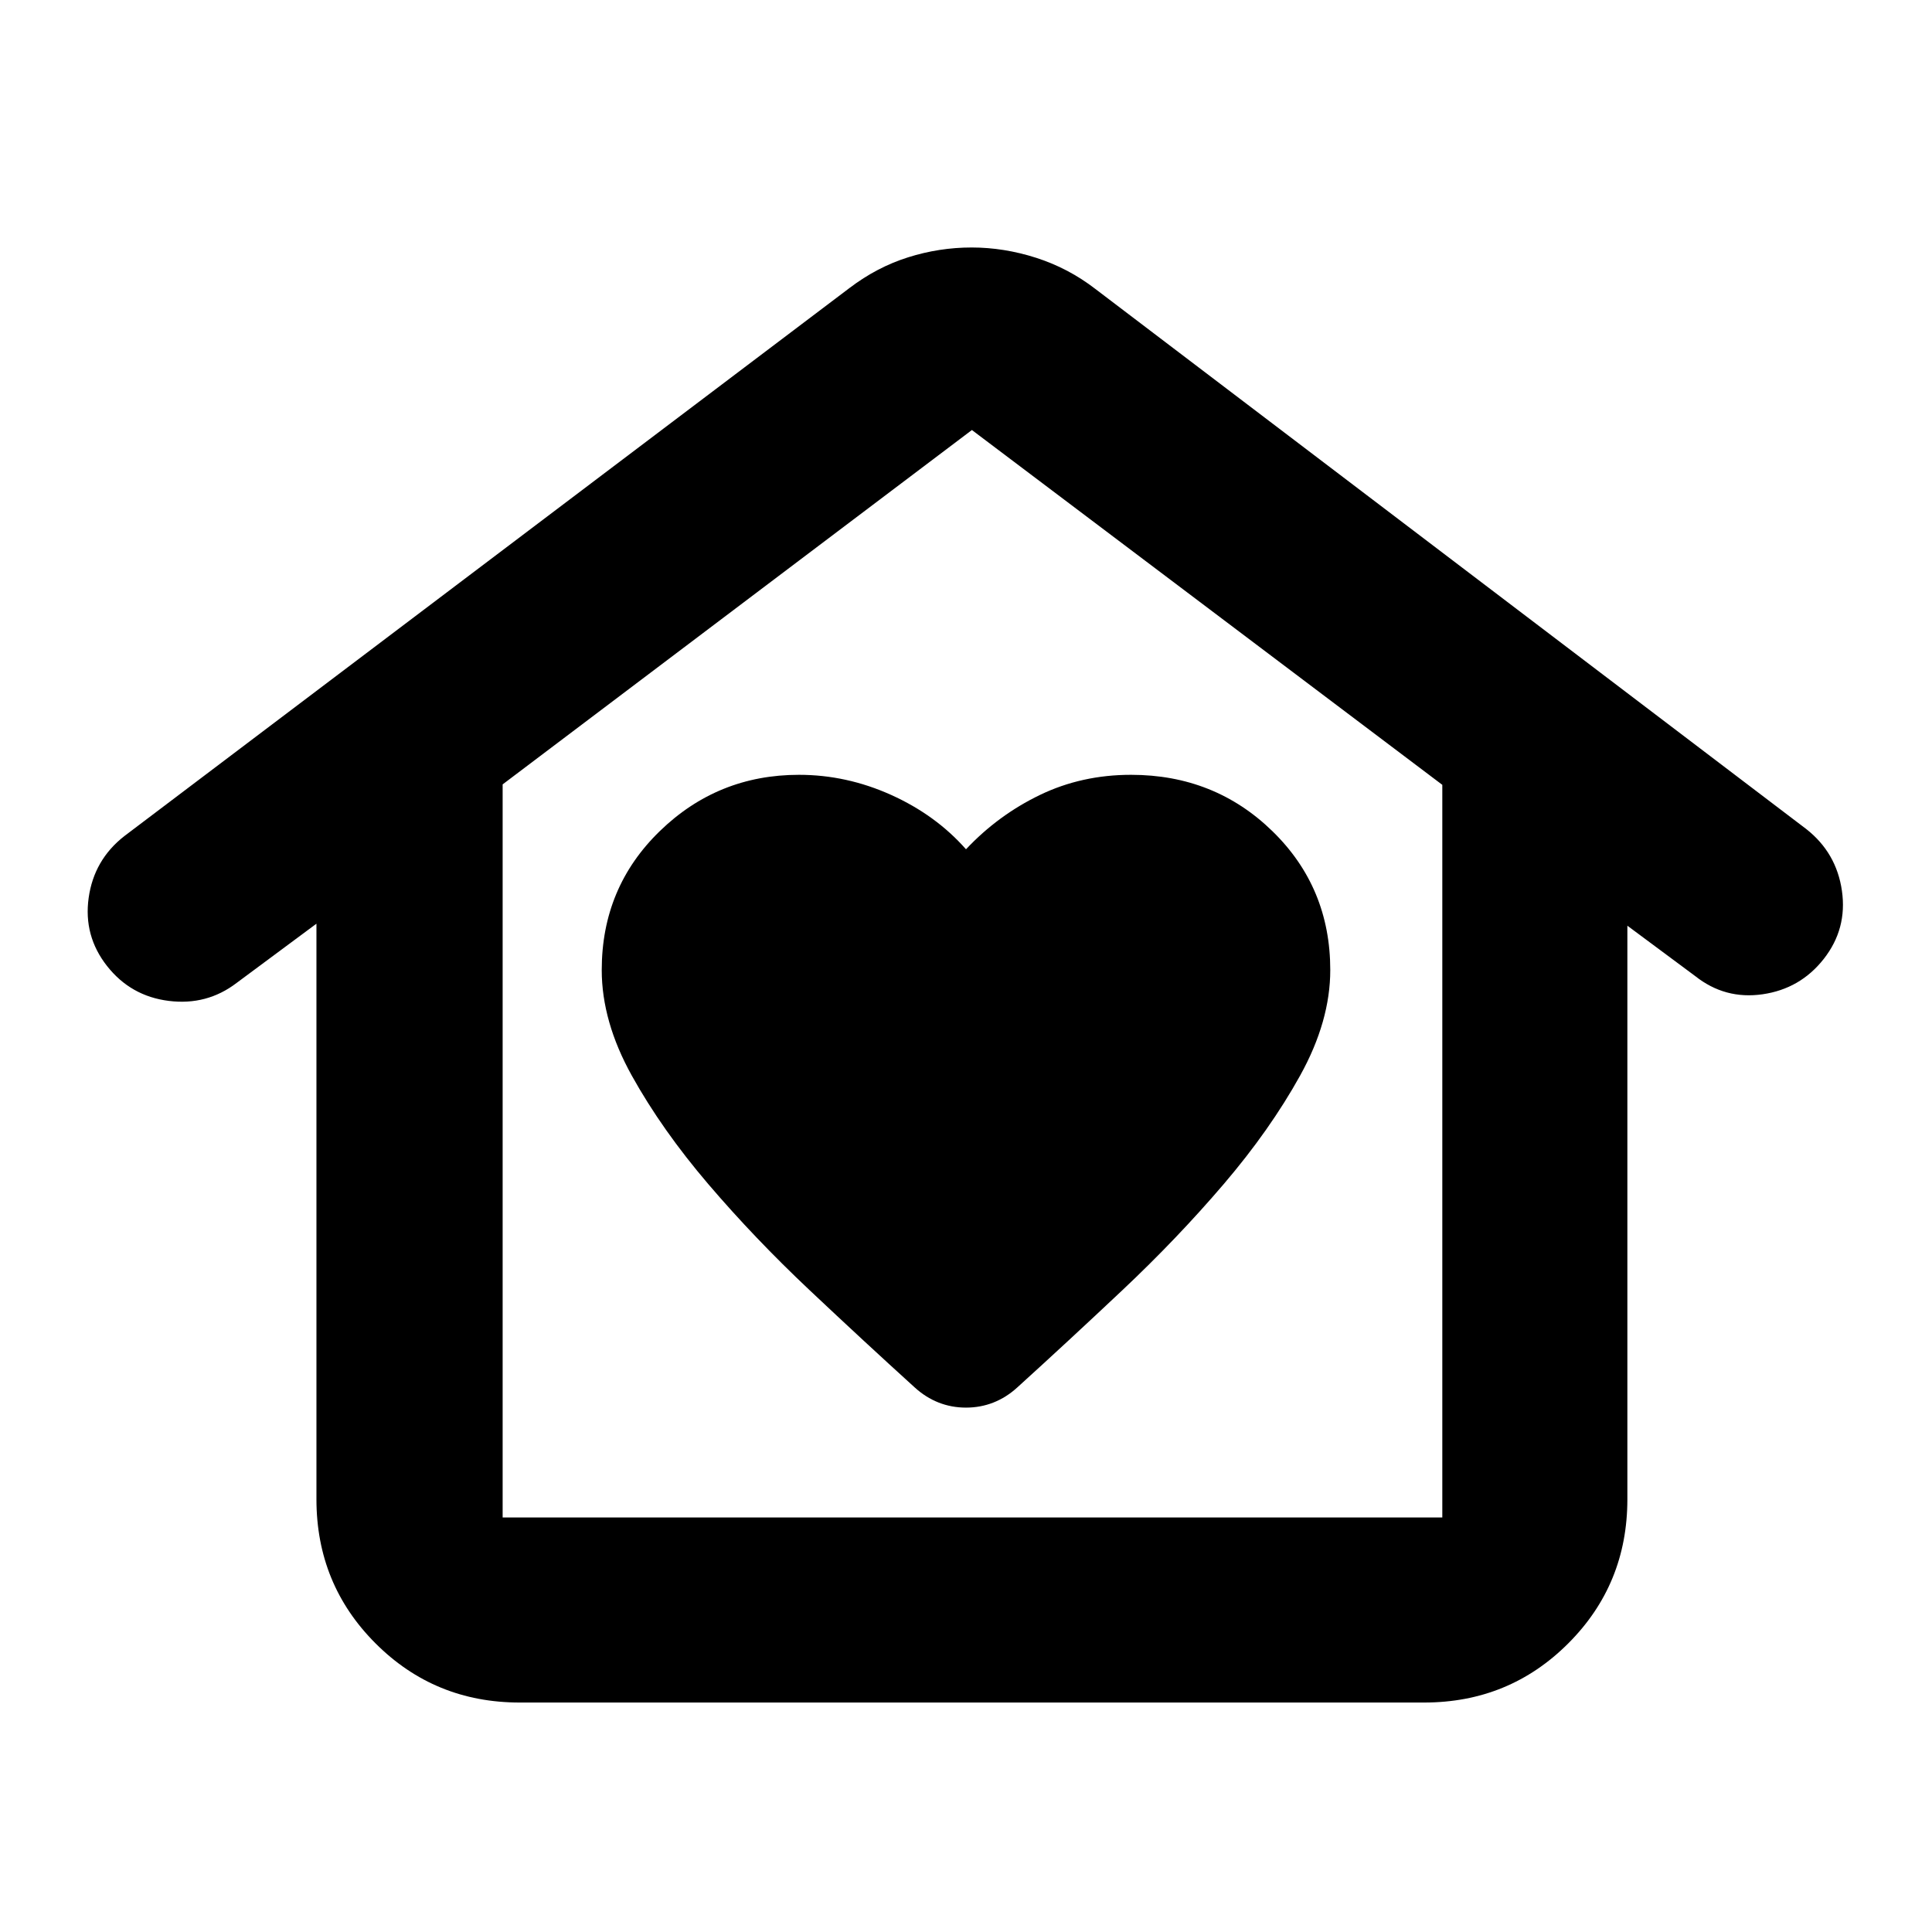 <svg xmlns="http://www.w3.org/2000/svg" height="24" viewBox="0 -960 960 960" width="24"><path d="M480-260.565q7.215 0 13.64-2.533 6.425-2.532 11.89-7.532 24.811-22.5 52.141-48.25 27.329-25.75 50.362-52.718 23.032-26.967 38-53.975Q661-452.581 661-478q0-41-28.75-69T562-575q-24.5 0-45.25 10T480-538q-15-17-37.174-27T397-575q-40.353 0-69.176 28Q299-519 299-478q0 25.6 14.967 52.517 14.968 26.918 38 53.885Q375-344.63 402.329-318.88q27.33 25.75 52.141 48.25 5.465 5 11.89 7.532 6.425 2.533 13.64 2.533ZM258.24-114.021q-42.243 0-71.622-29.38-29.38-29.379-29.38-71.622v-285.998l-39.695 29.456q-14.761 11.261-33.663 8.907-18.902-2.353-30.685-17.326-11.783-14.973-9.14-33.885 2.645-18.912 17.749-30.697l360.369-272.369q13.593-10.327 29.065-15.207 15.472-4.881 31.563-4.881 16.09 0 32.08 5.131 15.989 5.13 29.381 15.457l353.239 268.369q15.025 11.788 17.741 30.699 2.715 18.91-9.046 33.875-11.653 14.822-30.348 17.537-18.696 2.716-33.522-9.045l-33.695-25.021v284.998q0 42.243-29.379 71.622-29.38 29.38-71.622 29.38H258.24Zm-8.479-91.958h466.913v-364.043L482.935-746.326 249.761-570.245v364.266Zm0 0h466.913-466.913Z"/></svg>